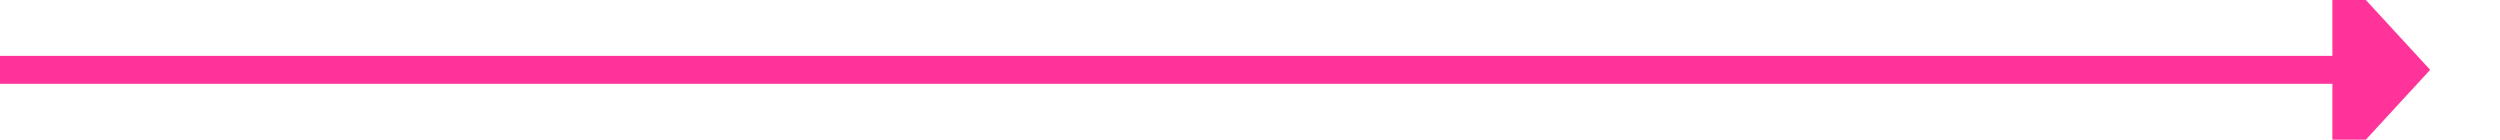 ﻿<?xml version="1.0" encoding="utf-8"?>
<svg version="1.1" xmlns:xlink="http://www.w3.org/1999/xlink" width="179px" height="10px" preserveAspectRatio="xMinYMid meet" viewBox="2140 401  179 8" xmlns="http://www.w3.org/2000/svg">
  <path d="M 2140 405  L 2308 405  " stroke-width="2" stroke="#ff3399" fill="none" />
  <path d="M 2307 412.6  L 2314 405  L 2307 397.4  L 2307 412.6  Z " fill-rule="nonzero" fill="#ff3399" stroke="none" />
</svg>
